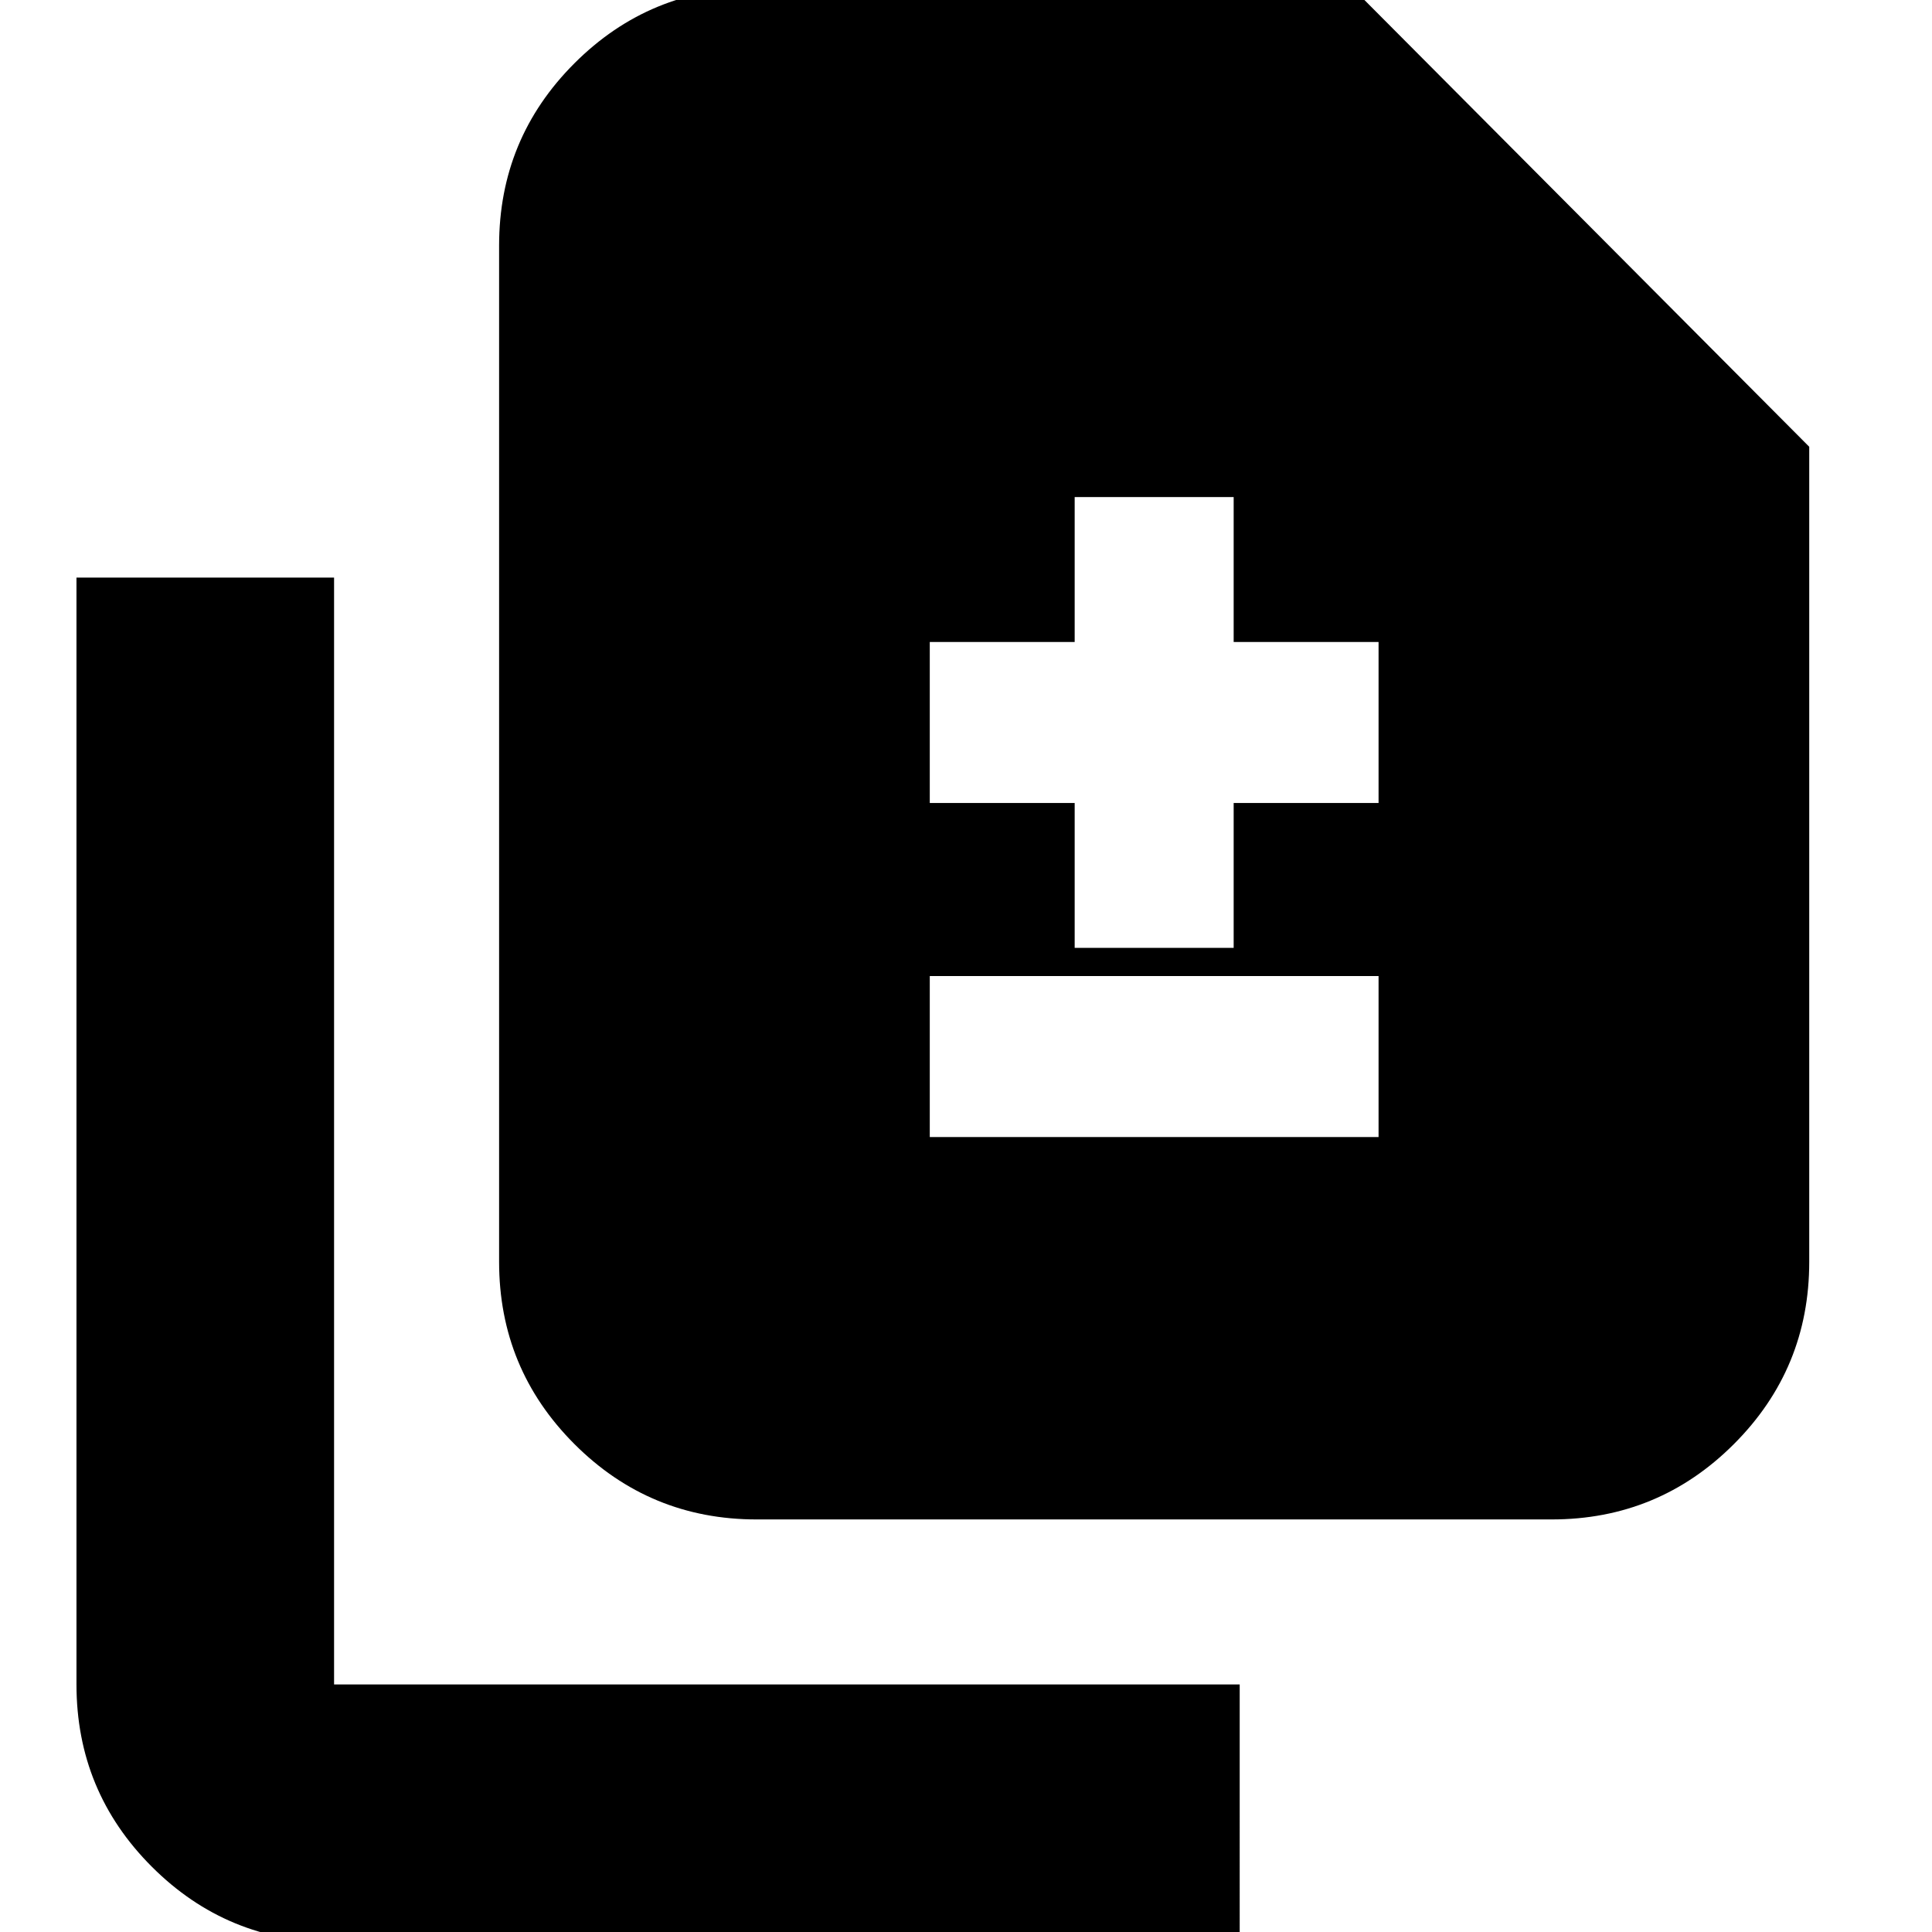 <svg xmlns="http://www.w3.org/2000/svg" height="20" viewBox="0 -960 960 960" width="20"><path d="M534-489h79v-72h72v-80h-72v-72h-79v72h-72v80h72v72Zm-72 94h223v-80H462v80Zm-86 190q-53.12 0-90.56-37.44Q248-279.88 248-333v-505q0-53.13 37.44-90.56Q322.88-966 376-966h296l227 228v405q0 53.12-37.44 90.56Q824.13-205 771-205H376ZM166 5q-53.12 0-90.56-37.44Q38-69.88 38-123v-550h128v550h450V5H166Z"/></svg>